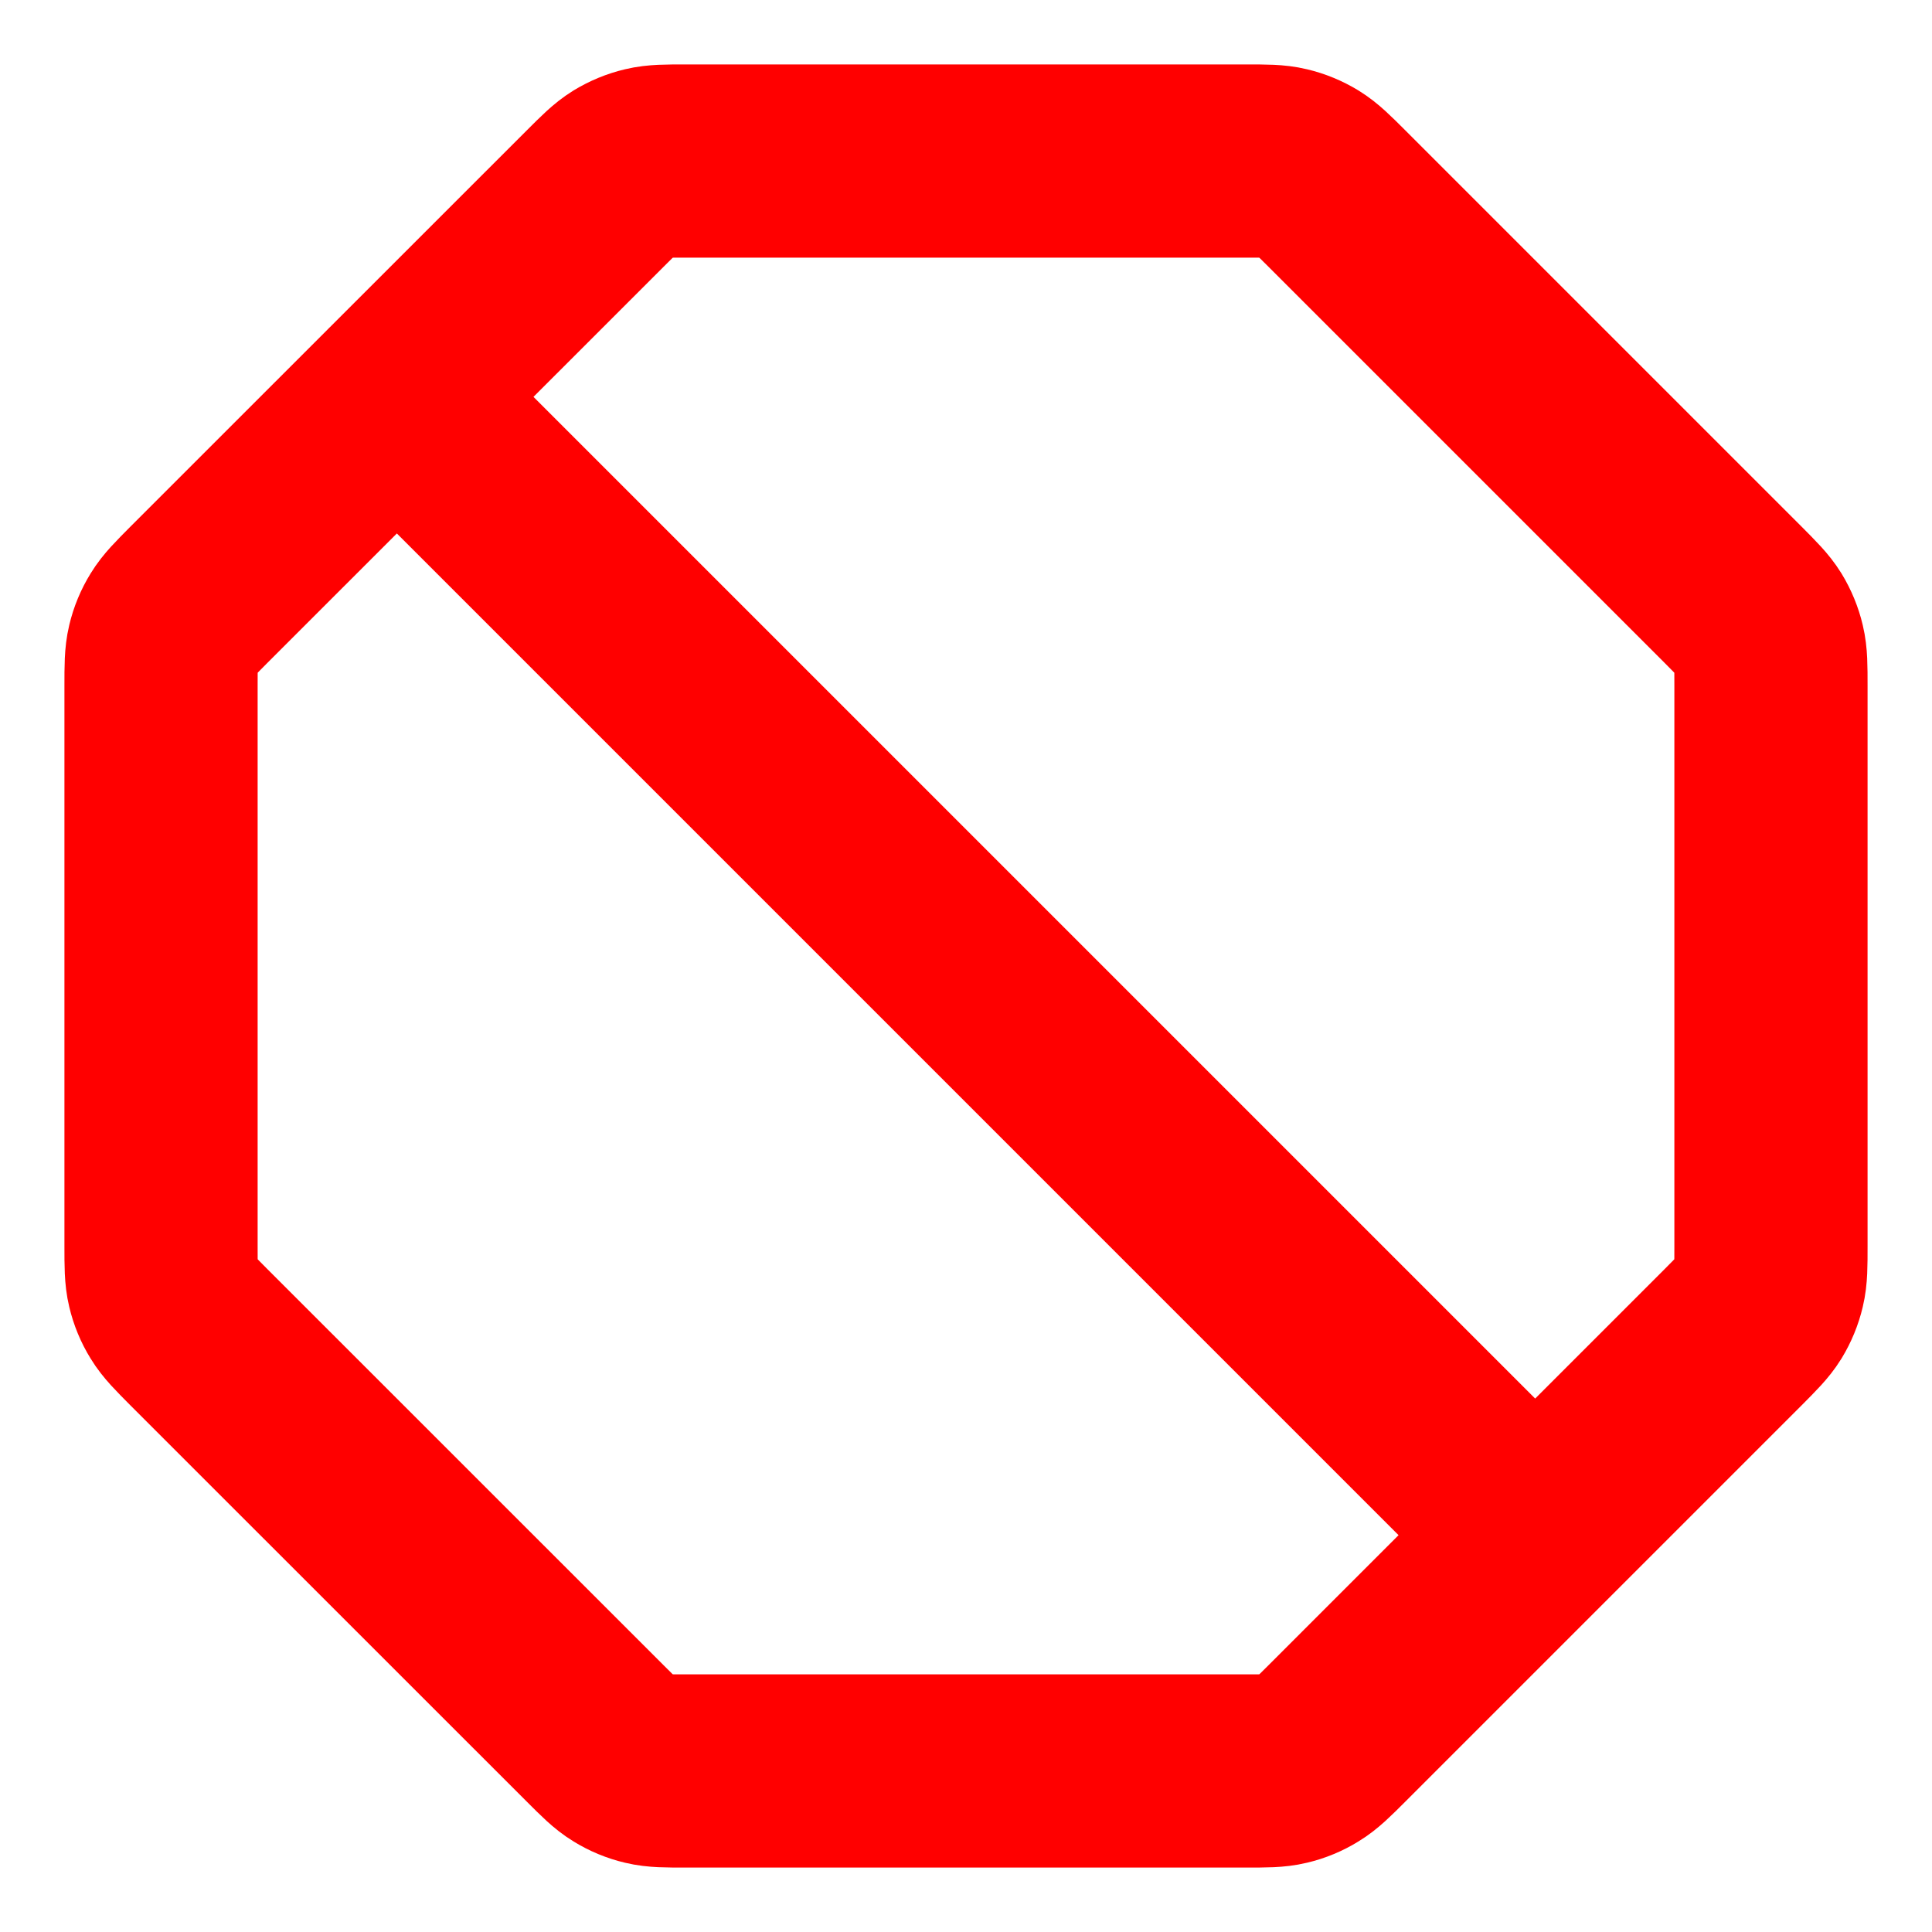 <svg width="20" height="20" viewBox="0 0 20 20" fill="none" xmlns="http://www.w3.org/2000/svg">
<g clip-path="url(#clip0_164_62037)">
<path d="M4.108 4.108L15.892 15.892M1.667 7.102V12.898C1.667 13.101 1.667 13.203 1.69 13.299C1.71 13.384 1.744 13.466 1.79 13.54C1.841 13.624 1.913 13.696 2.057 13.841L6.16 17.943C6.304 18.087 6.376 18.159 6.46 18.21C6.534 18.256 6.616 18.29 6.701 18.31C6.797 18.333 6.899 18.333 7.102 18.333H12.898C13.102 18.333 13.204 18.333 13.299 18.31C13.384 18.29 13.466 18.256 13.54 18.21C13.624 18.159 13.697 18.087 13.841 17.943L17.943 13.841C18.087 13.696 18.159 13.624 18.211 13.54C18.256 13.466 18.29 13.384 18.31 13.299C18.333 13.203 18.333 13.101 18.333 12.898V7.102C18.333 6.898 18.333 6.797 18.31 6.701C18.29 6.616 18.256 6.534 18.211 6.46C18.159 6.376 18.087 6.304 17.943 6.159L13.841 2.057C13.697 1.913 13.624 1.841 13.54 1.789C13.466 1.744 13.384 1.71 13.299 1.69C13.204 1.667 13.102 1.667 12.898 1.667H7.102C6.899 1.667 6.797 1.667 6.701 1.69C6.616 1.71 6.534 1.744 6.46 1.789C6.376 1.841 6.304 1.913 6.16 2.057L2.057 6.159C1.913 6.304 1.841 6.376 1.79 6.46C1.744 6.534 1.71 6.616 1.69 6.701C1.667 6.797 1.667 6.898 1.667 7.102Z" stroke="#FF0000" stroke-width="2" stroke-linecap="round" stroke-linejoin="round"/>
</g>
<defs>
<clipPath id="clip0_164_62037">
<rect width="20" height="20" fill="white"/>
</clipPath>
</defs>
</svg>

